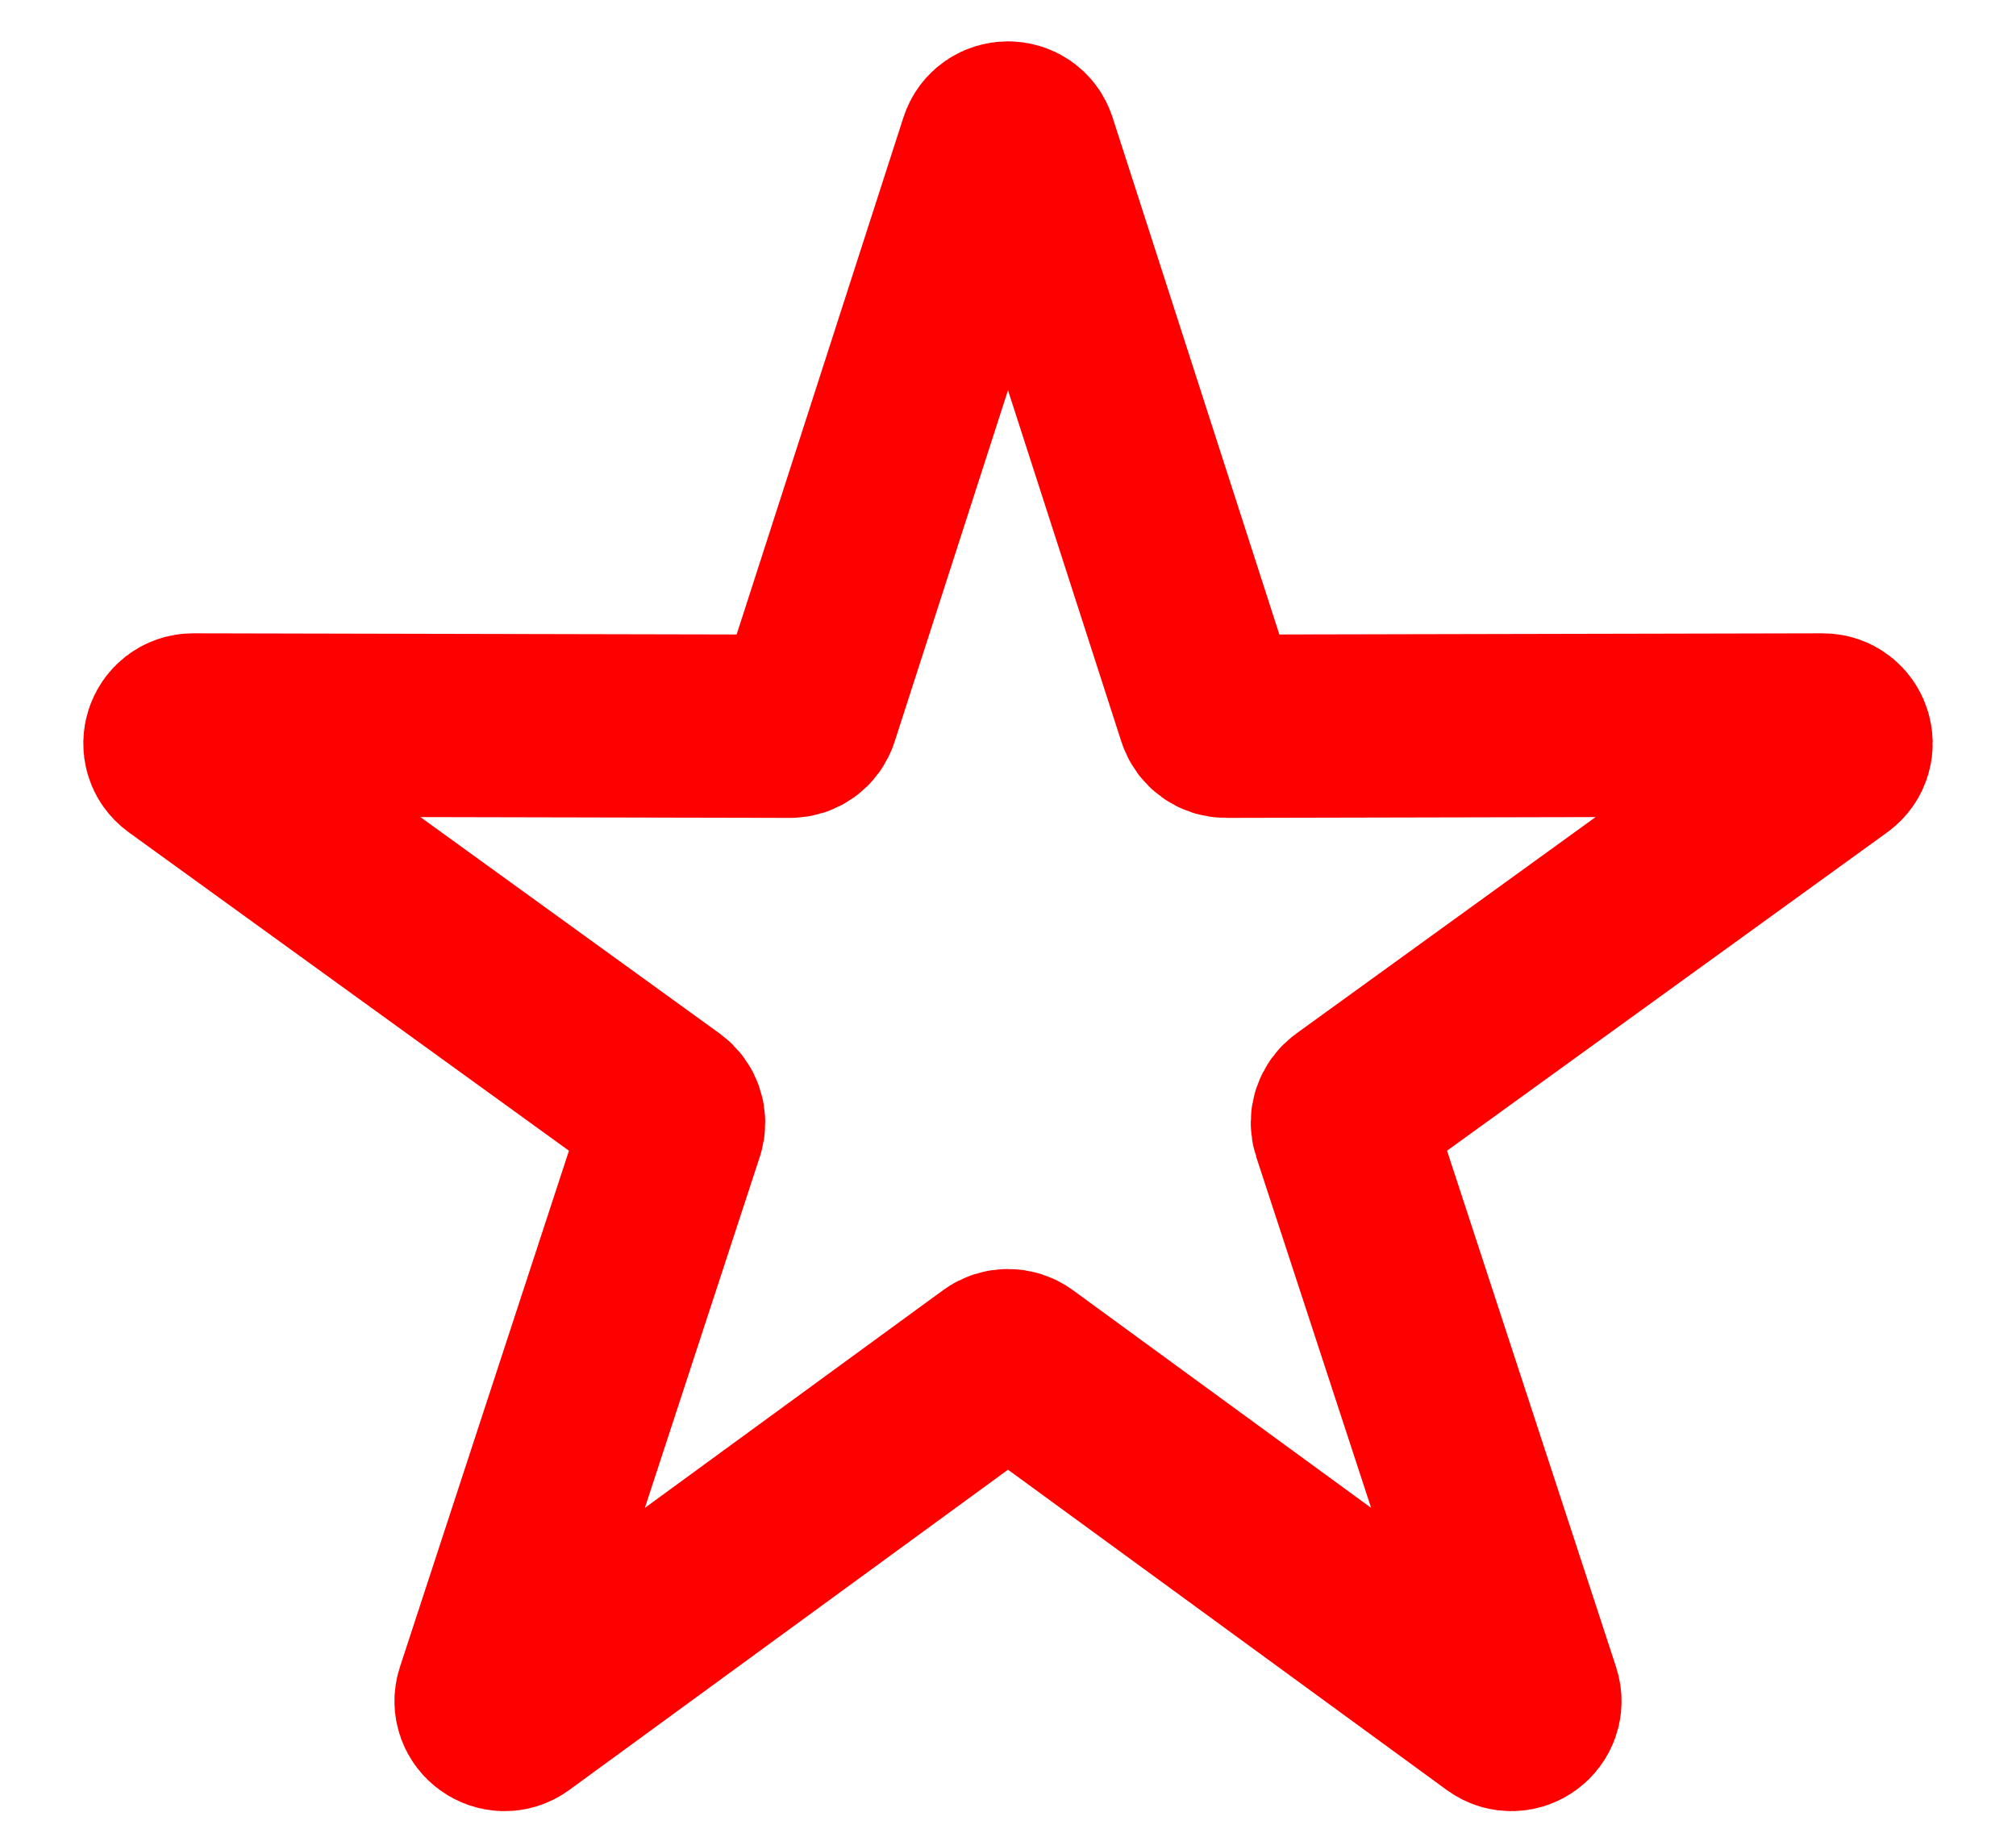 <svg width="22" height="20" viewBox="0 0 22 20" fill="none" xmlns="http://www.w3.org/2000/svg">
<path d="M10.81 1.59C10.869 1.405 11.131 1.405 11.19 1.59L13.189 7.787C13.216 7.87 13.293 7.926 13.38 7.925L19.89 7.911C20.085 7.911 20.165 8.159 20.008 8.273L14.732 12.089C14.662 12.14 14.632 12.23 14.659 12.313L16.685 18.501C16.745 18.685 16.534 18.839 16.377 18.725L11.118 14.886C11.048 14.835 10.952 14.835 10.882 14.886L5.623 18.725C5.466 18.839 5.255 18.685 5.315 18.501L7.341 12.313C7.368 12.23 7.338 12.14 7.268 12.089L1.992 8.273C1.835 8.159 1.915 7.911 2.11 7.911L8.62 7.925C8.707 7.926 8.785 7.87 8.811 7.787L10.81 1.59Z" stroke="#FF0000" stroke-width="2"/>
</svg>
